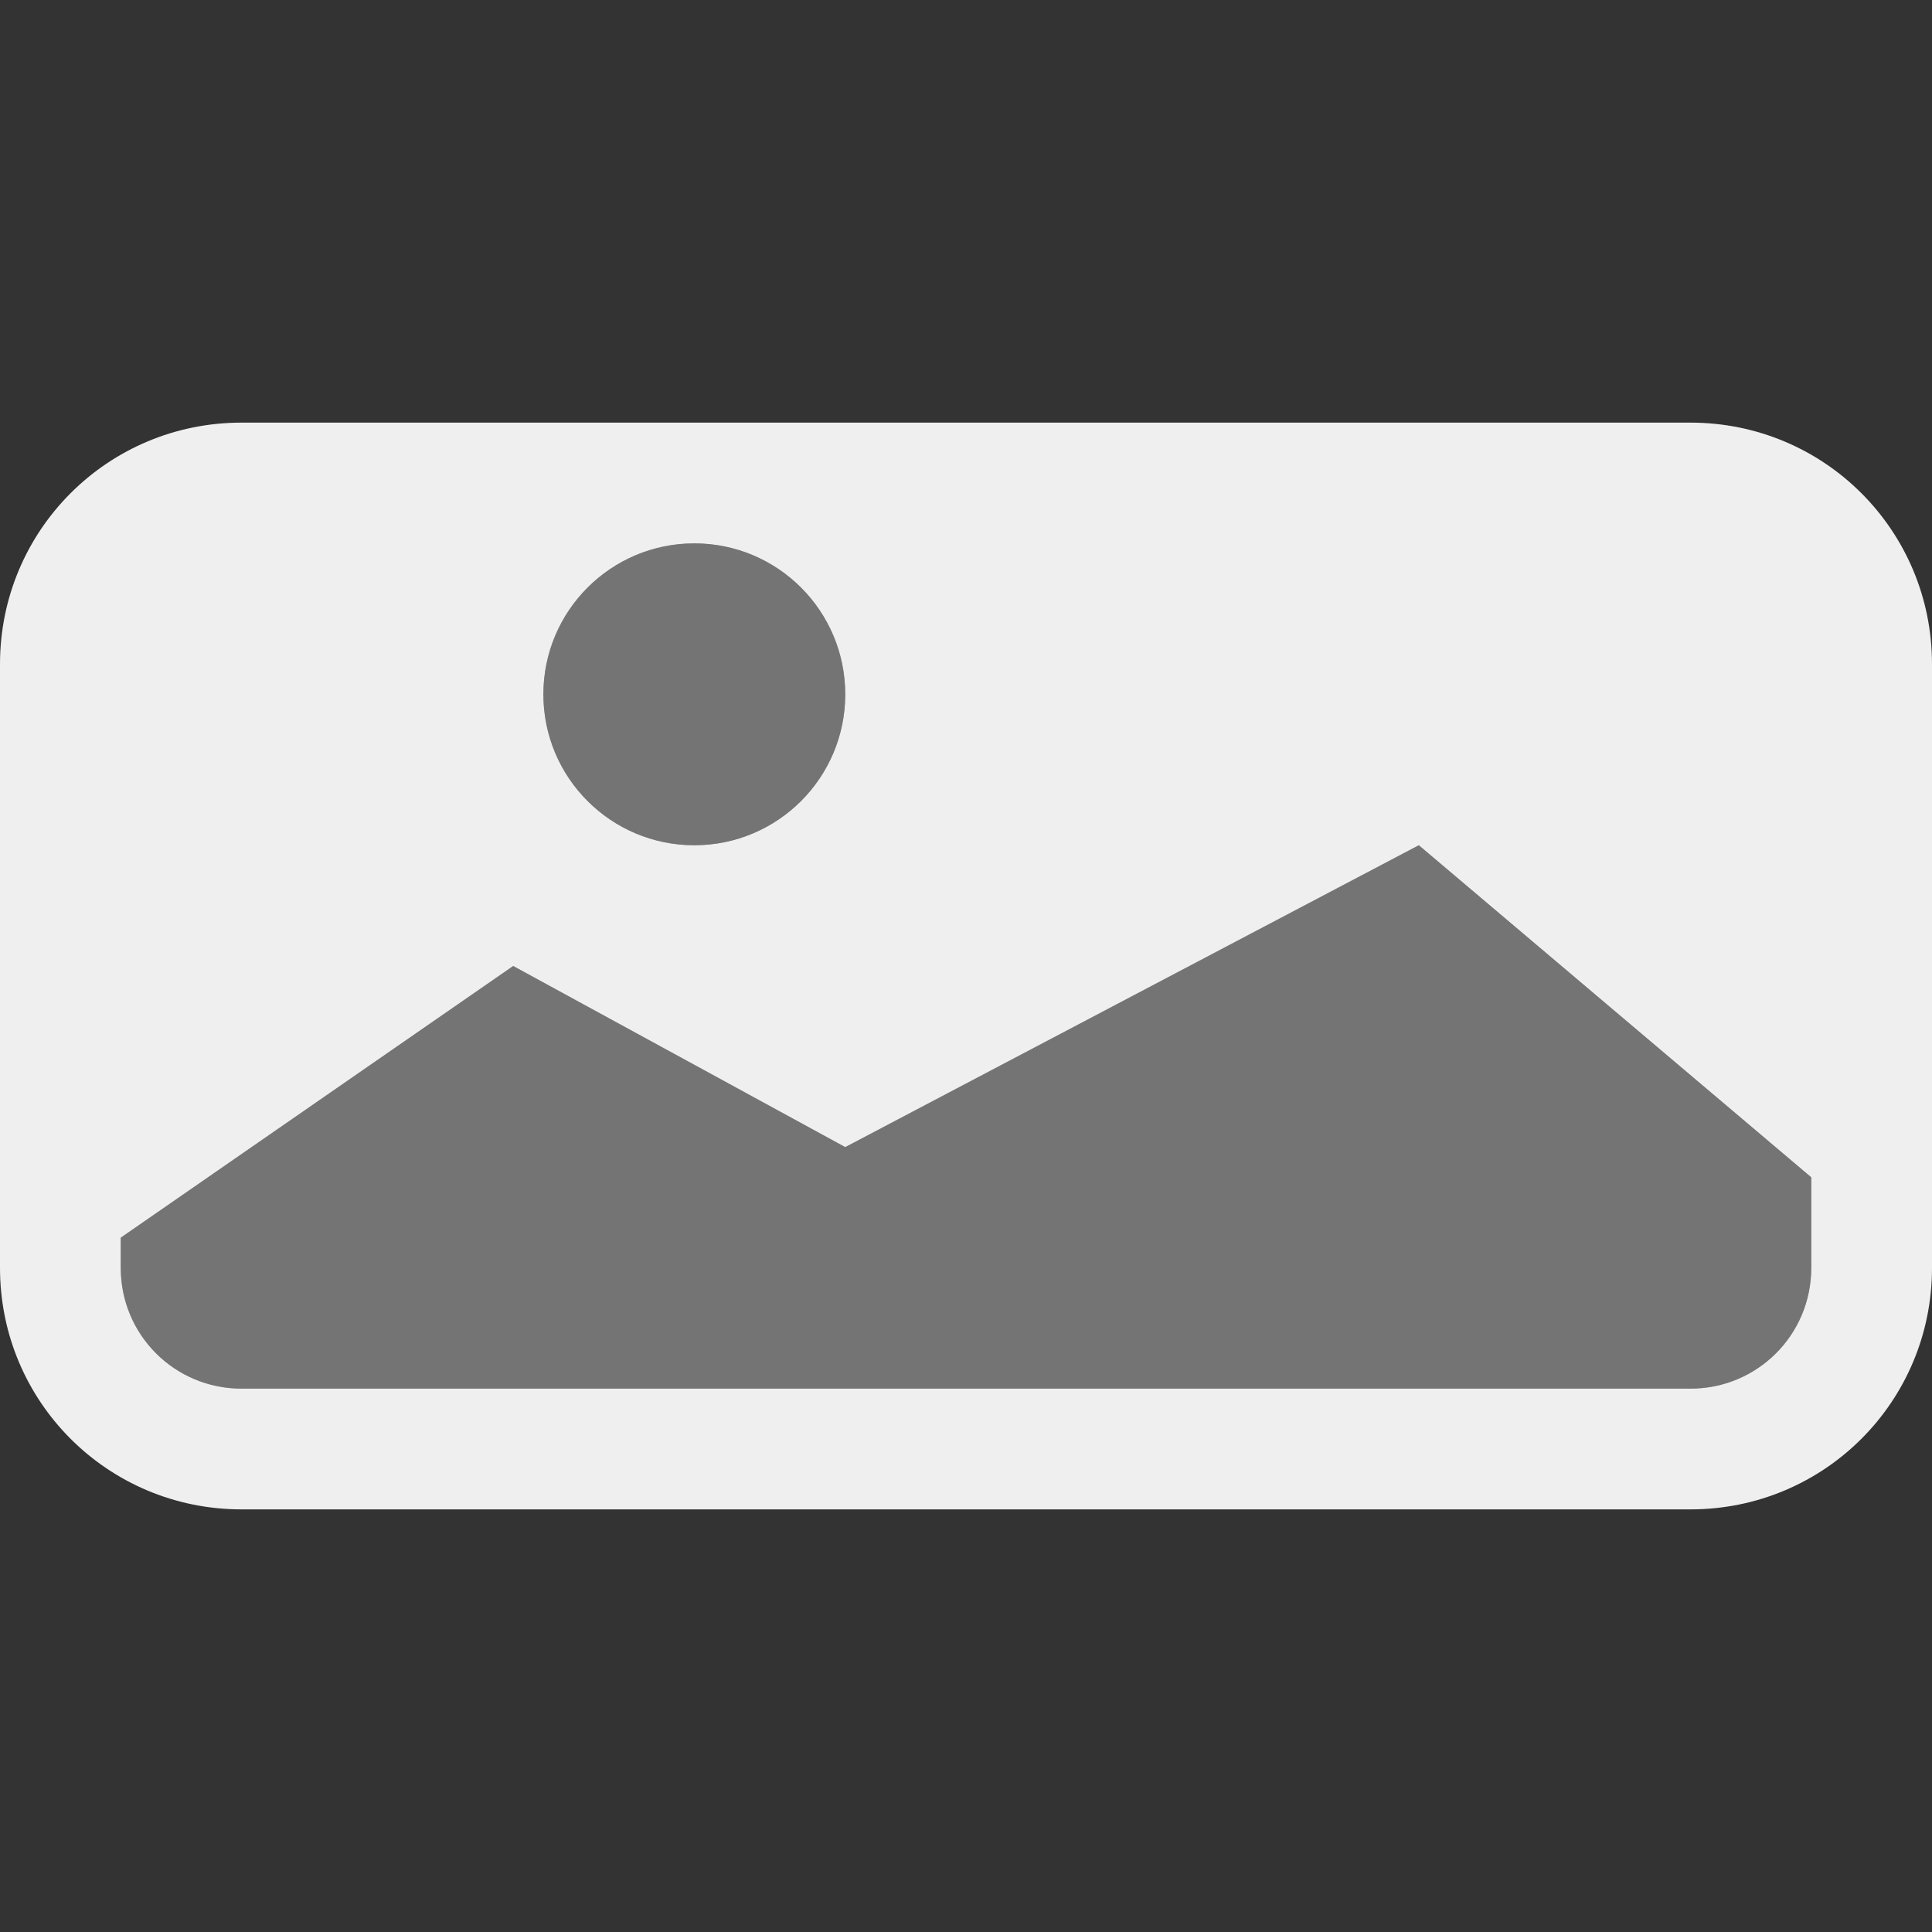 <svg height="32" viewBox="0 0 32 32" width="32" xmlns="http://www.w3.org/2000/svg"><rect x="0" y="0" width="32" height="32" fill="#333333" stroke="none"/><g fill="#efefef"><path d="m4 7c-2.216 0-4 1.784-4 4v10c0 2.216 1.784 4 4 4h24c2.216 0 4-1.784 4-4v-10c0-2.216-1.784-4-4-4zm7.5 2c1.381 0 2.5 1.119 2.5 2.5s-1.119 2.5-2.5 2.5-2.5-1.119-2.5-2.5 1.119-2.5 2.5-2.5zm12 5 6.5 5.5v1.5c0 1.108-.892 2-2 2h-24c-1.108 0-2-.892-2-2v-.5l6.5-4.5 5.5 3z"/><path d="m11.5 9c-1.381 0-2.5 1.119-2.5 2.5s1.119 2.5 2.5 2.5 2.5-1.119 2.5-2.5-1.119-2.5-2.5-2.5zm12 5-9.5 5-5.5-3-6.5 4.5v.5c0 1.108.892 2 2 2h24c1.108 0 2-.892 2-2v-1.5z" opacity=".35"/></g></svg>